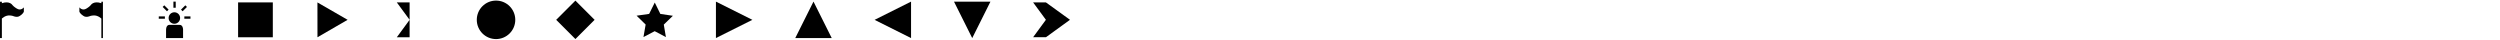<?xml version="1.0" encoding="utf-8"?>

<svg version="1.1" xmlns="http://www.w3.org/2000/svg" xmlns:xlink="http://www.w3.org/1999/xlink" width="2016" height="32" viewBox="0 0 2016 32">
<svg id="sfmx-flag-right" width="19" height="32" viewBox="0 0 19 32" x="0" y="0">
<path d="M1.505 15.001c0 0 2.696-2.803 6.359-2.533 0 0 1.887 0.053 3.233 0.646 0 0 2.803 1.185 4.85-0.27 0 0 2.587-1.508 3.289-3.449v-3.467c0 0-2.317 3.126-5.713 0.969 0 0-2.317-1.348-3.502-2.803 0 0-2.157-3.665-8.516-1.508v-1.176h-1.505v29.274h1.505v-15.683z"></path>
</svg>
<svg id="sfmx-flag-left" width="19" height="32" viewBox="0 0 19 32" x="64" y="0">
<path d="M17.745 15.001c0 0-2.696-2.803-6.359-2.533 0 0-1.887 0.053-3.233 0.646 0 0-2.803 1.185-4.85-0.27 0 0-2.587-1.508-3.289-3.449v-3.467c0 0 2.317 3.126 5.713 0.969 0 0 2.317-1.348 3.502-2.803 0 0 2.157-3.665 8.516-1.508v-1.176h1.505v29.274h-1.505v-15.683z"></path>
</svg>
<svg id="sfmx-subject" width="26" height="32" viewBox="0 0 26 32" x="128" y="0">
<path d="M17.247 14.533c0 2.561-2.076 4.637-4.637 4.637s-4.637-2.076-4.637-4.637c0-2.561 2.076-4.637 4.637-4.637s4.637 2.076 4.637 4.637z"></path>
<path d="M16.791 20.033h-8.030c0 0-2.714-0.264-2.847 3.84v6.821h13.71v-7.019c0 0-0.015-3.647-2.833-3.641z"></path>
<path d="M0.030 13.244h4.933v1.855h-4.933v-1.855z"></path>
<path d="M20.658 13.244h4.933v1.855h-4.933v-1.855z"></path>
<path d="M11.843 1.307h1.855v4.933h-1.855v-4.933z"></path>
<path d="M3.166 5.598l1.312-1.312 3.488 3.488-1.312 1.312-3.488-3.488z"></path>
<path d="M17.954 7.777l3.488-3.488 1.312 1.312-3.488 3.488-1.312-1.312z"></path>
</svg>
<svg id="sfmx-square" width="28" height="32" viewBox="0 0 28 32" x="192" y="0">
<path d="M0 1.956h28.086v28.086h-28.086v-28.086z"></path>
</svg>
<svg id="sfmx-arrow-head" width="24" height="32" viewBox="0 0 24 32" x="256" y="0">
<path d="M-0.018 1.959l0.024 28.083 24.302-14.059z"></path>
</svg>
<svg id="sfmx-arrow-tail" width="10" height="32" viewBox="0 0 10 32" x="320" y="0">
<path d="M-0.003 1.959l10.314 14.024-10.314 14.059h10.314v-28.083z"></path>
</svg>
<svg id="sfmx-circle" width="32" height="32" viewBox="0 0 32 32" x="384" y="0">
<path d="M31.517 15.99c0 8.57-6.947 15.517-15.517 15.517s-15.517-6.947-15.517-15.517c0-8.57 6.947-15.517 15.517-15.517s15.517 6.947 15.517 15.517z"></path>
</svg>
<svg id="sfmx-romb" width="32" height="32" viewBox="0 0 32 32" x="448" y="0">
<path d="M16 0.496l15.494 15.494-15.494 15.494-15.494-15.494 15.494-15.494z"></path>
</svg>
<svg id="sfmx-star" width="32" height="32" viewBox="0 0 32 32" x="512" y="0">
<path d="M24.988 29.919l-9.036-4.778-9.059 4.735 1.752-10.071-7.303-7.152 10.119-1.446 4.545-9.155 4.502 9.177 10.112 1.494-7.337 7.117z"></path>
</svg>
<svg id="sfmx-triangle-right" width="32" height="32" viewBox="0 0 32 32" x="576" y="0">
<path d="M1.329 1.307v29.387l29.387-14.693z"></path>
</svg>
<svg id="sfmx-triangle-up" width="32" height="32" viewBox="0 0 32 32" x="640" y="0">
<path d="M1.307 30.671h29.387l-14.693-29.387z"></path>
</svg>
<svg id="sfmx-triangle-left" width="32" height="32" viewBox="0 0 32 32" x="704" y="0">
<path d="M30.671 30.693v-29.387l-29.387 14.693z"></path>
</svg>
<svg id="sfmx-triangle-down" width="32" height="32" viewBox="0 0 32 32" x="768" y="0">
<path d="M30.693 1.329h-29.387l14.693 29.387z"></path>
</svg>
<svg id="sfmx-arrow" width="32" height="32" viewBox="0 0 32 32" x="832" y="0">
<path d="M1.096 30.015l10.353 0.006 19.378-14.062-19.401-14.024-10.329-0.003 10.314 14.024z"></path>
</svg>
</svg>
